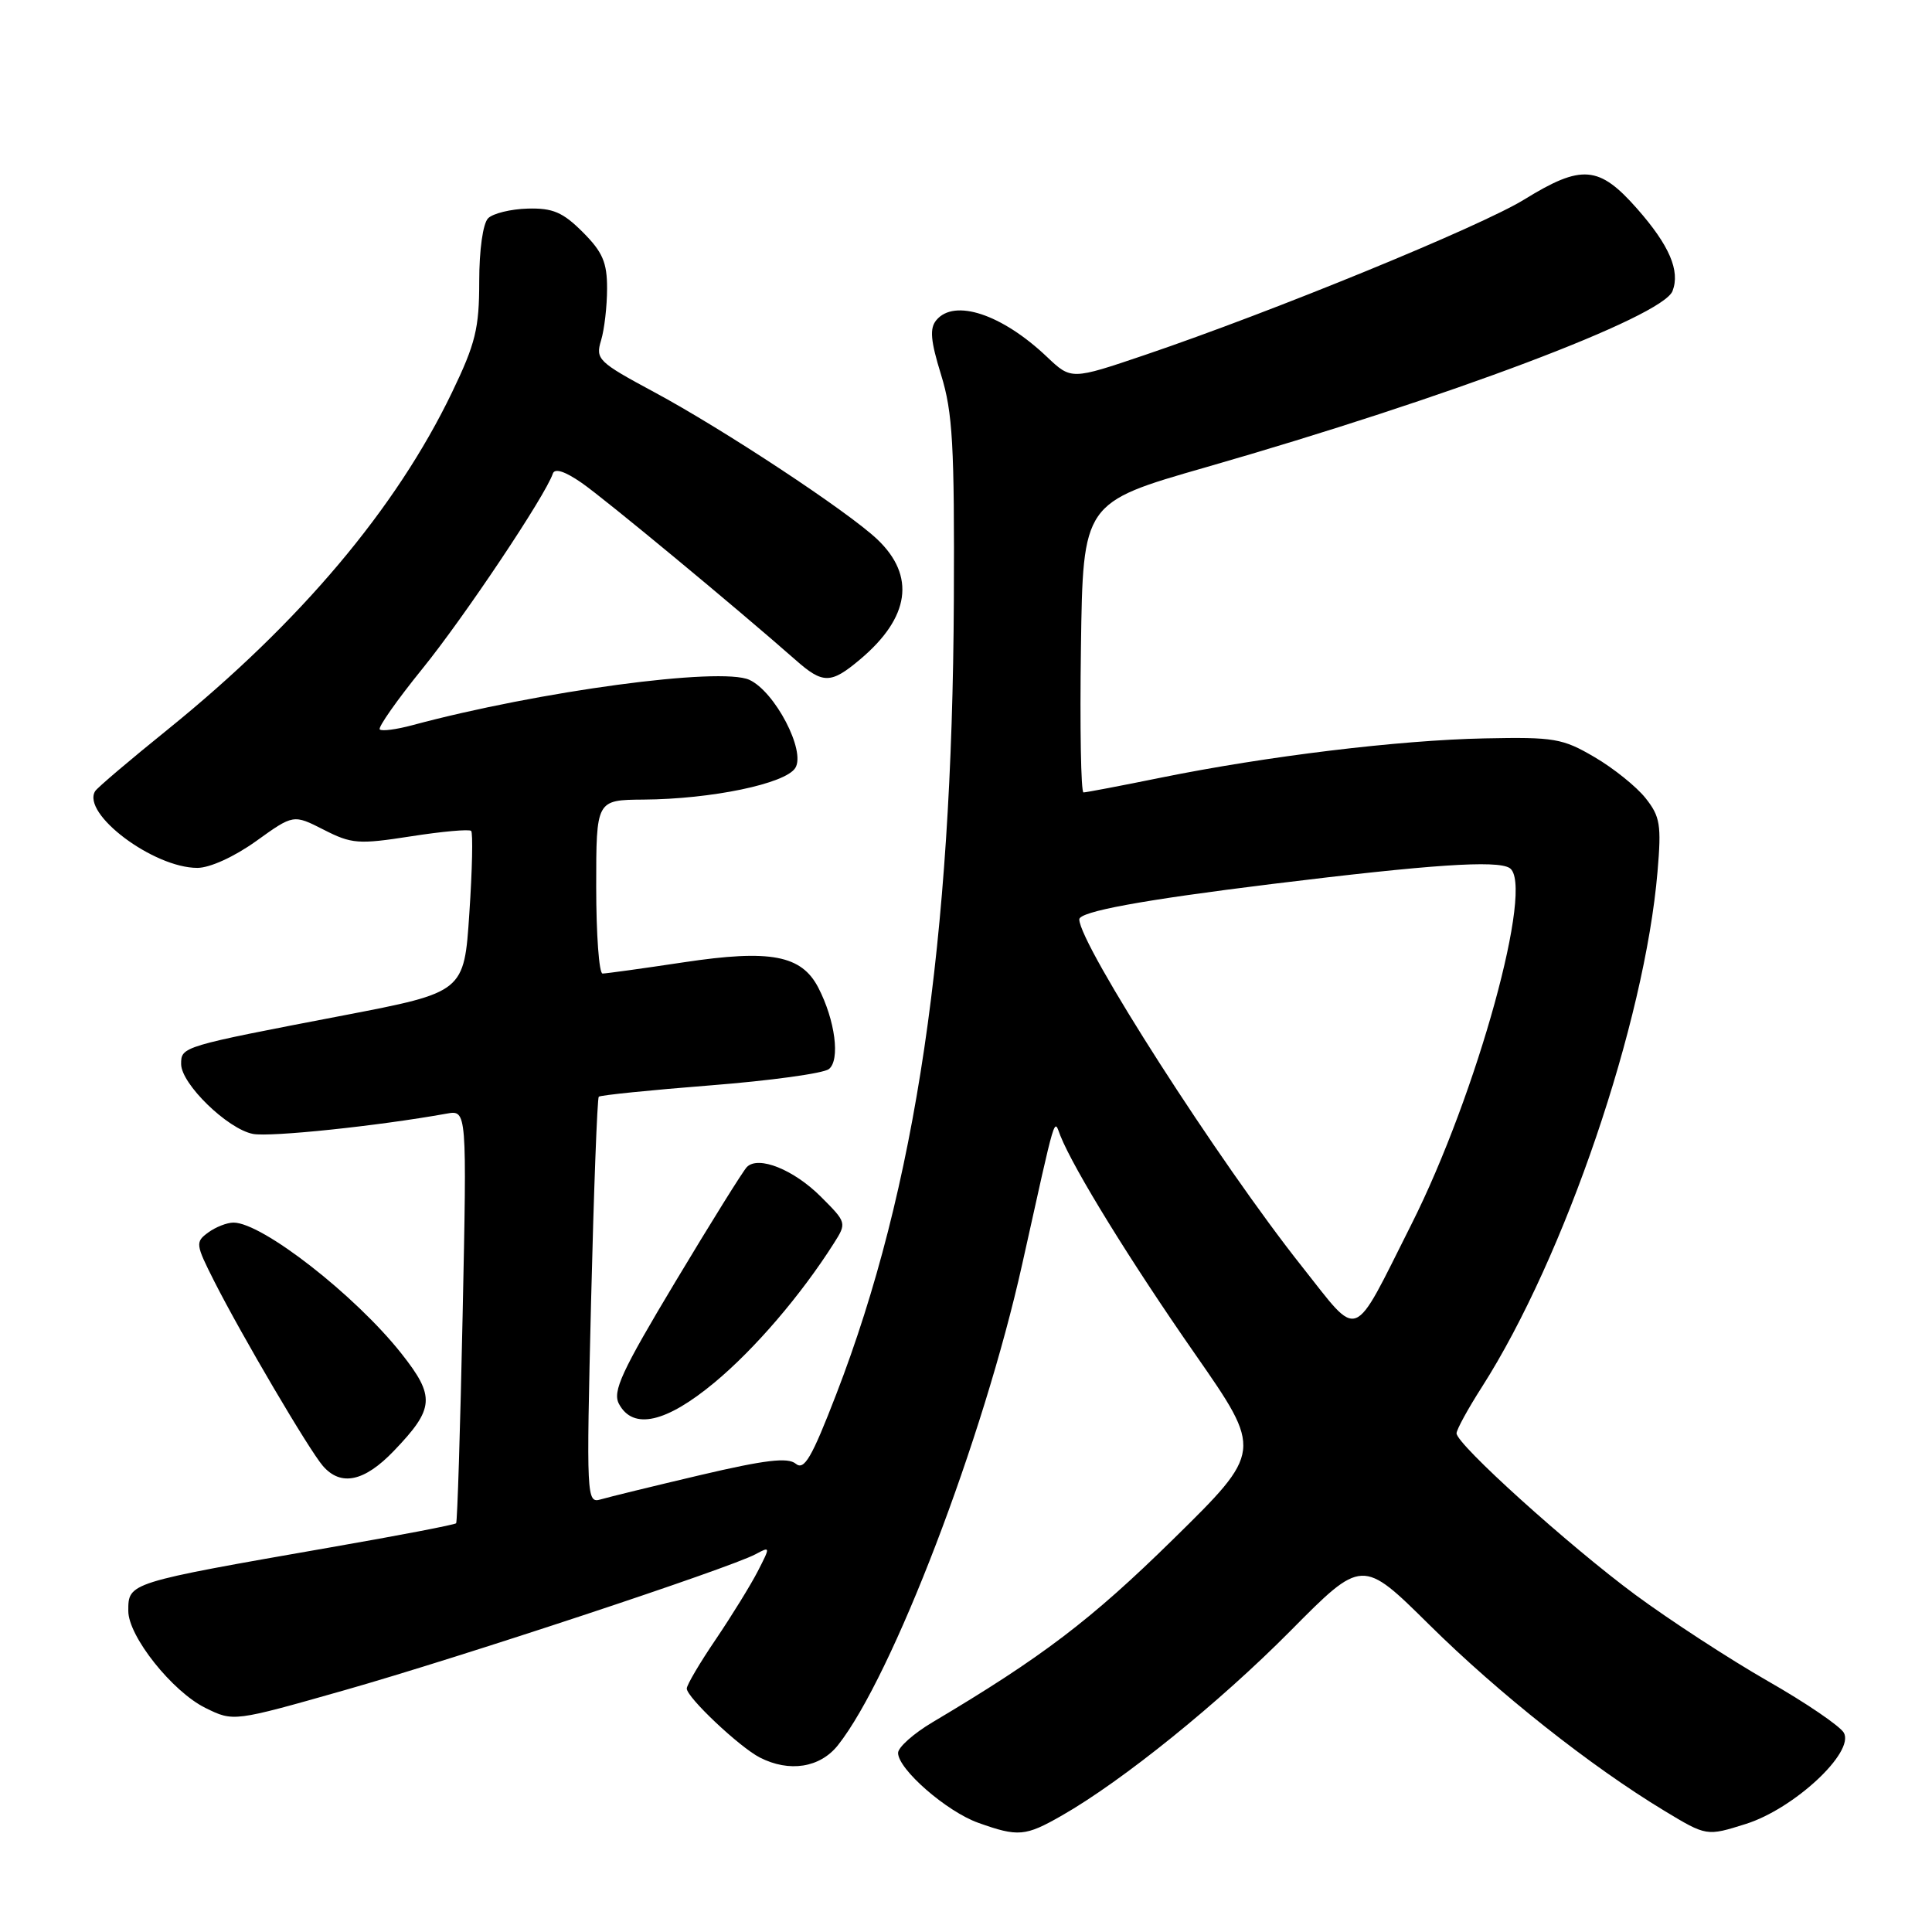 <?xml version="1.0" encoding="UTF-8" standalone="no"?>
<!DOCTYPE svg PUBLIC "-//W3C//DTD SVG 1.1//EN" "http://www.w3.org/Graphics/SVG/1.1/DTD/svg11.dtd" >
<svg xmlns="http://www.w3.org/2000/svg" xmlns:xlink="http://www.w3.org/1999/xlink" version="1.1" viewBox="0 0 256 256">
 <g >
 <path fill="currentColor"
d=" M 140.68 240.58 C 148.74 235.98 161.58 225.60 171.00 216.09 C 180.50 206.50 180.50 206.50 189.38 215.28 C 198.60 224.40 210.77 234.03 220.49 239.91 C 226.13 243.32 226.13 243.32 231.34 241.68 C 237.72 239.67 245.76 232.19 244.32 229.60 C 243.82 228.72 239.28 225.62 234.21 222.73 C 229.15 219.83 221.28 214.70 216.72 211.34 C 207.86 204.79 193.00 191.38 193.00 189.92 C 193.00 189.44 194.51 186.67 196.37 183.77 C 207.35 166.58 217.94 135.49 219.63 115.50 C 220.16 109.29 219.98 108.19 218.04 105.75 C 216.84 104.24 213.80 101.79 211.28 100.32 C 207.06 97.84 205.94 97.65 196.74 97.84 C 185.35 98.07 167.90 100.19 153.84 103.04 C 148.53 104.12 143.91 105.00 143.57 105.00 C 143.23 105.00 143.08 96.36 143.23 85.79 C 143.50 66.59 143.50 66.59 159.77 61.92 C 191.97 52.67 220.31 41.97 221.62 38.56 C 222.65 35.88 221.20 32.51 216.94 27.67 C 211.88 21.92 209.59 21.74 201.98 26.43 C 196.20 30.00 168.70 41.27 151.72 47.03 C 141.95 50.34 141.95 50.34 138.72 47.28 C 132.77 41.63 126.46 39.54 124.07 42.42 C 123.16 43.51 123.30 45.14 124.70 49.67 C 126.24 54.65 126.48 58.99 126.39 79.50 C 126.18 124.82 121.35 157.47 110.81 184.74 C 107.55 193.19 106.56 194.88 105.44 193.95 C 104.39 193.08 101.38 193.44 92.78 195.46 C 86.58 196.92 80.64 198.37 79.59 198.68 C 77.72 199.22 77.69 198.52 78.32 172.47 C 78.68 157.74 79.14 145.53 79.34 145.32 C 79.55 145.12 86.19 144.44 94.11 143.82 C 102.02 143.20 109.10 142.23 109.83 141.66 C 111.35 140.47 110.67 135.20 108.43 130.87 C 106.20 126.56 102.08 125.78 90.59 127.51 C 85.14 128.33 80.30 129.00 79.84 129.00 C 79.38 129.00 79.00 123.83 79.00 117.50 C 79.00 106.00 79.00 106.00 85.25 105.95 C 94.27 105.89 104.07 103.85 105.38 101.76 C 106.80 99.51 102.68 91.63 99.29 90.08 C 95.46 88.34 71.41 91.58 54.65 96.09 C 52.53 96.66 50.58 96.92 50.32 96.65 C 50.06 96.39 52.60 92.77 55.97 88.61 C 61.50 81.79 72.28 65.67 73.25 62.76 C 73.50 62.01 74.85 62.44 77.07 63.98 C 80.11 66.08 97.56 80.53 105.41 87.44 C 109.04 90.65 110.09 90.64 113.96 87.38 C 120.57 81.82 121.35 76.31 116.24 71.46 C 112.33 67.76 95.88 56.90 86.67 51.95 C 79.27 47.97 78.89 47.60 79.64 45.12 C 80.08 43.68 80.44 40.58 80.44 38.24 C 80.45 34.78 79.85 33.39 77.22 30.76 C 74.58 28.12 73.25 27.55 69.92 27.64 C 67.68 27.70 65.32 28.28 64.68 28.92 C 63.99 29.61 63.50 33.11 63.50 37.30 C 63.50 43.52 63.01 45.52 59.89 52.00 C 52.49 67.38 39.76 82.47 22.30 96.60 C 17.23 100.69 12.87 104.39 12.61 104.83 C 10.76 107.81 20.33 115.00 26.15 115.00 C 27.81 115.00 31.05 113.52 33.94 111.45 C 38.88 107.90 38.88 107.90 42.89 109.94 C 46.59 111.83 47.49 111.90 54.44 110.82 C 58.59 110.17 62.18 109.85 62.43 110.10 C 62.68 110.35 62.58 115.26 62.19 121.01 C 61.50 131.47 61.50 131.47 45.50 134.55 C 24.07 138.66 24.00 138.68 24.00 140.99 C 24.00 143.62 30.15 149.60 33.52 150.25 C 35.83 150.69 50.08 149.20 59.19 147.56 C 61.87 147.08 61.87 147.08 61.30 174.29 C 60.99 189.25 60.60 201.65 60.44 201.84 C 60.28 202.03 52.80 203.47 43.82 205.03 C 16.89 209.74 17.00 209.70 17.00 213.46 C 17.00 216.82 22.84 224.16 27.24 226.32 C 30.94 228.14 30.94 228.14 45.62 223.97 C 60.96 219.61 96.61 207.81 100.10 205.95 C 102.09 204.88 102.09 204.92 100.42 208.18 C 99.48 210.01 96.98 214.06 94.86 217.20 C 92.73 220.33 91.00 223.27 91.00 223.74 C 91.00 224.91 97.99 231.50 100.68 232.88 C 104.59 234.88 108.66 234.24 111.03 231.25 C 118.24 222.15 130.30 190.67 135.45 167.50 C 140.05 146.81 139.62 148.25 140.51 150.50 C 142.30 154.97 149.86 167.23 158.34 179.40 C 167.32 192.30 167.32 192.30 155.39 204.02 C 144.55 214.66 138.10 219.57 123.56 228.21 C 121.05 229.70 119.00 231.53 119.00 232.27 C 119.00 234.43 125.42 240.03 129.62 241.53 C 134.91 243.42 135.87 243.33 140.68 240.58 Z  M 52.19 192.25 C 57.58 186.63 57.70 185.06 53.18 179.34 C 47.08 171.63 34.75 162.01 30.94 162.00 C 30.08 162.00 28.57 162.59 27.58 163.32 C 25.87 164.57 25.91 164.88 28.40 169.80 C 32.04 176.98 40.96 192.14 42.79 194.25 C 45.17 196.99 48.28 196.33 52.19 192.25 Z  M 94.70 183.17 C 100.02 178.74 106.11 171.64 110.48 164.76 C 112.21 162.04 112.19 161.99 108.77 158.57 C 105.18 154.98 100.50 153.10 98.97 154.63 C 98.48 155.12 94.23 161.94 89.52 169.79 C 82.35 181.74 81.13 184.38 82.02 186.03 C 83.88 189.51 88.26 188.53 94.70 183.17 Z  M 172.54 167.85 C 161.56 154.02 143.09 125.22 143.01 121.83 C 142.99 120.79 151.29 119.26 168.58 117.13 C 189.55 114.55 198.32 113.96 200.02 115.01 C 203.40 117.10 195.72 144.97 187.00 162.27 C 179.05 178.06 180.27 177.59 172.54 167.85 Z "/>
</g>
</svg>